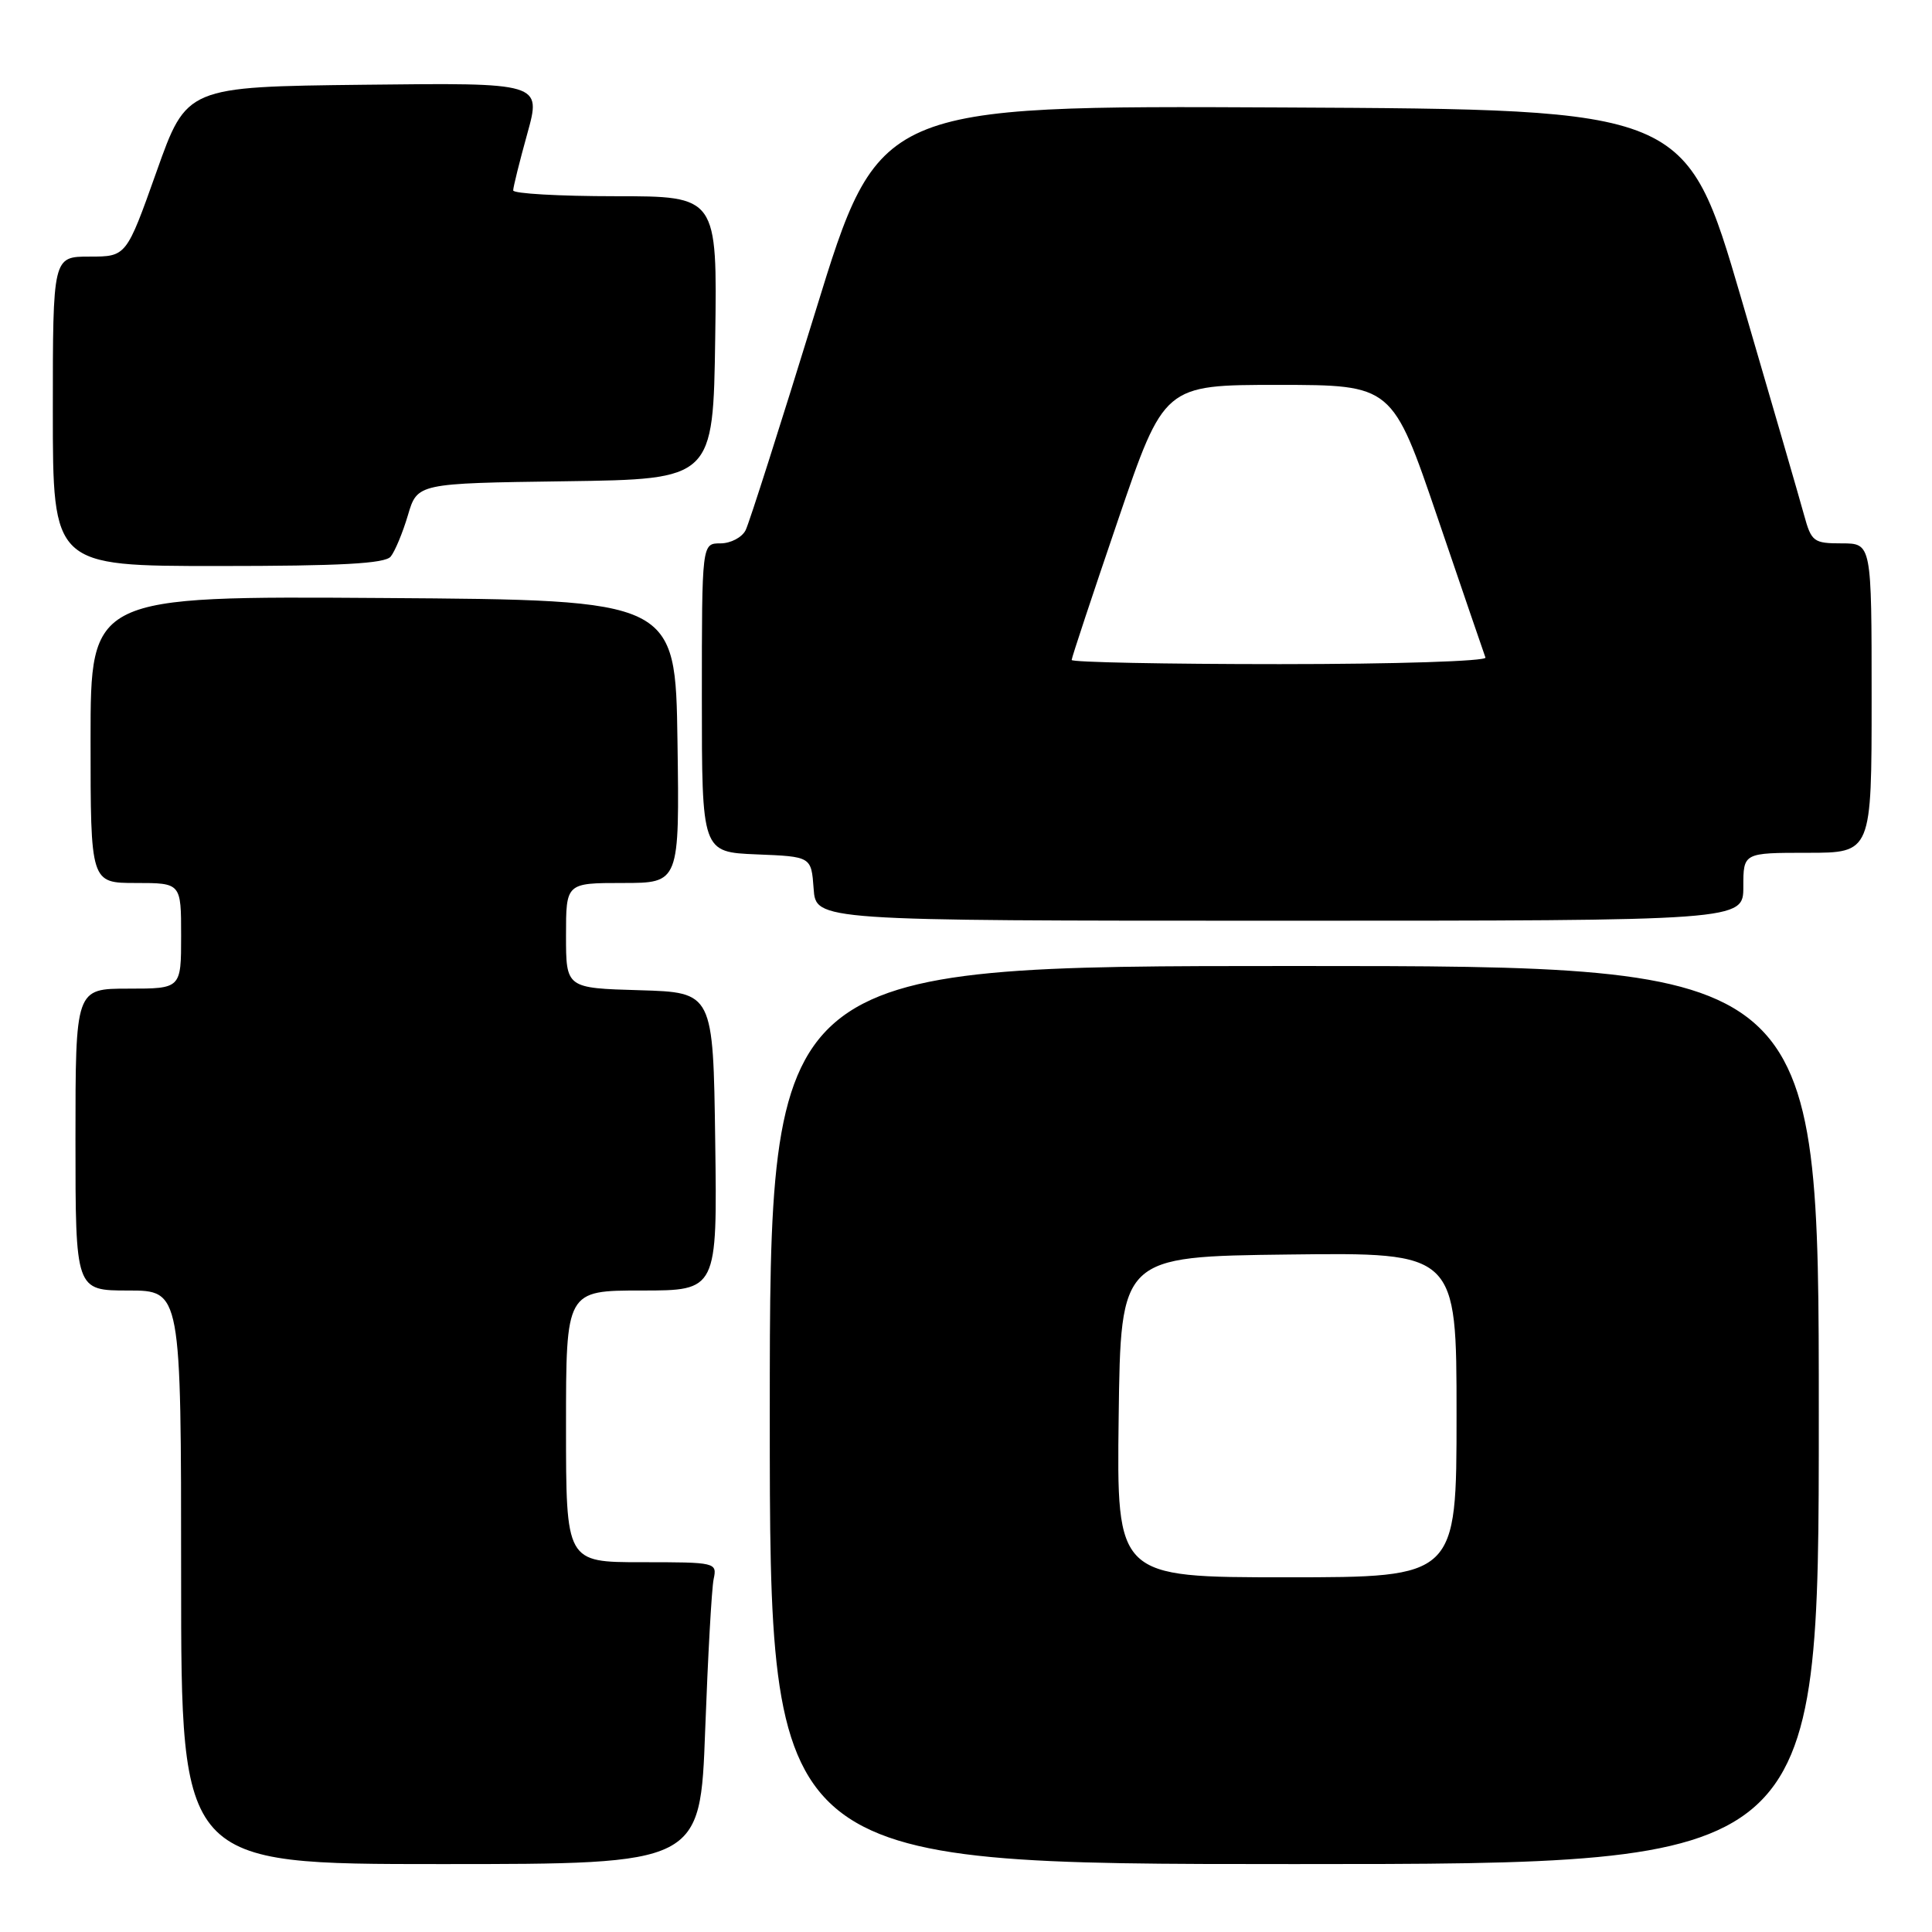 <?xml version="1.0" encoding="UTF-8" standalone="no"?>
<!DOCTYPE svg PUBLIC "-//W3C//DTD SVG 1.1//EN" "http://www.w3.org/Graphics/SVG/1.1/DTD/svg11.dtd" >
<svg xmlns="http://www.w3.org/2000/svg" xmlns:xlink="http://www.w3.org/1999/xlink" version="1.1" viewBox="0 0 256 256">
 <g >
 <path fill="currentColor"
d=" M 93.44 229.25 C 93.80 219.49 94.30 210.49 94.56 209.25 C 95.03 207.03 94.88 207.00 85.02 207.00 C 75.00 207.00 75.00 207.00 75.00 189.00 C 75.00 171.00 75.00 171.00 85.02 171.00 C 95.04 171.00 95.04 171.00 94.77 151.25 C 94.50 131.50 94.50 131.50 84.75 131.21 C 75.00 130.93 75.00 130.93 75.00 123.96 C 75.00 117.00 75.00 117.00 82.52 117.00 C 90.04 117.00 90.04 117.00 89.77 98.25 C 89.50 79.50 89.50 79.50 50.75 79.24 C 12.00 78.98 12.00 78.98 12.00 97.99 C 12.00 117.00 12.00 117.00 18.00 117.00 C 24.00 117.00 24.00 117.00 24.00 124.00 C 24.00 131.00 24.00 131.00 17.00 131.00 C 10.00 131.00 10.00 131.00 10.00 151.00 C 10.00 171.00 10.00 171.00 17.00 171.00 C 24.00 171.00 24.00 171.00 24.00 209.00 C 24.00 247.00 24.00 247.00 58.39 247.00 C 92.79 247.00 92.79 247.00 93.44 229.25 Z  M 241.00 187.50 C 241.00 128.00 241.00 128.00 171.50 128.00 C 102.00 128.00 102.00 128.00 102.00 187.50 C 102.00 247.00 102.00 247.00 171.50 247.00 C 241.00 247.00 241.00 247.00 241.00 187.50 Z  M 231.00 117.50 C 231.00 113.00 231.00 113.00 239.50 113.00 C 248.00 113.00 248.00 113.00 248.00 92.50 C 248.00 72.00 248.00 72.00 244.04 72.00 C 240.31 72.00 240.02 71.78 239.05 68.25 C 238.49 66.19 234.73 53.25 230.71 39.50 C 223.39 14.50 223.39 14.50 169.92 14.24 C 116.45 13.98 116.45 13.98 108.06 41.24 C 103.44 56.23 99.28 69.29 98.80 70.25 C 98.32 71.21 96.82 72.00 95.46 72.00 C 93.00 72.00 93.00 72.00 93.00 92.46 C 93.00 112.91 93.00 112.91 100.25 113.21 C 107.50 113.50 107.50 113.50 107.81 117.75 C 108.11 122.00 108.11 122.00 169.56 122.00 C 231.00 122.00 231.00 122.00 231.00 117.50 Z  M 51.77 73.75 C 52.33 73.06 53.36 70.60 54.05 68.27 C 55.30 64.04 55.30 64.04 74.90 63.77 C 94.50 63.50 94.50 63.50 94.77 44.75 C 95.04 26.00 95.04 26.00 81.52 26.00 C 74.08 26.00 68.00 25.65 68.00 25.23 C 68.00 24.80 68.84 21.42 69.87 17.71 C 71.74 10.96 71.74 10.96 48.24 11.23 C 24.73 11.50 24.73 11.50 20.74 22.75 C 16.74 34.00 16.74 34.00 11.87 34.00 C 7.00 34.00 7.00 34.00 7.00 54.50 C 7.00 75.00 7.00 75.00 28.88 75.00 C 45.17 75.00 51.02 74.68 51.77 73.75 Z  M 148.23 187.75 C 148.50 166.50 148.50 166.50 170.75 166.23 C 193.00 165.96 193.00 165.96 193.00 187.48 C 193.00 209.00 193.00 209.00 170.48 209.00 C 147.96 209.00 147.96 209.00 148.23 187.75 Z  M 142.00 87.45 C 142.00 87.15 144.76 78.83 148.13 68.95 C 154.25 51.00 154.25 51.00 169.38 51.00 C 184.50 51.01 184.50 51.01 190.50 68.63 C 193.80 78.32 196.65 86.65 196.83 87.13 C 197.02 87.61 184.89 88.00 169.58 88.00 C 154.41 88.00 142.00 87.75 142.00 87.45 Z "/>
</g>
</svg>